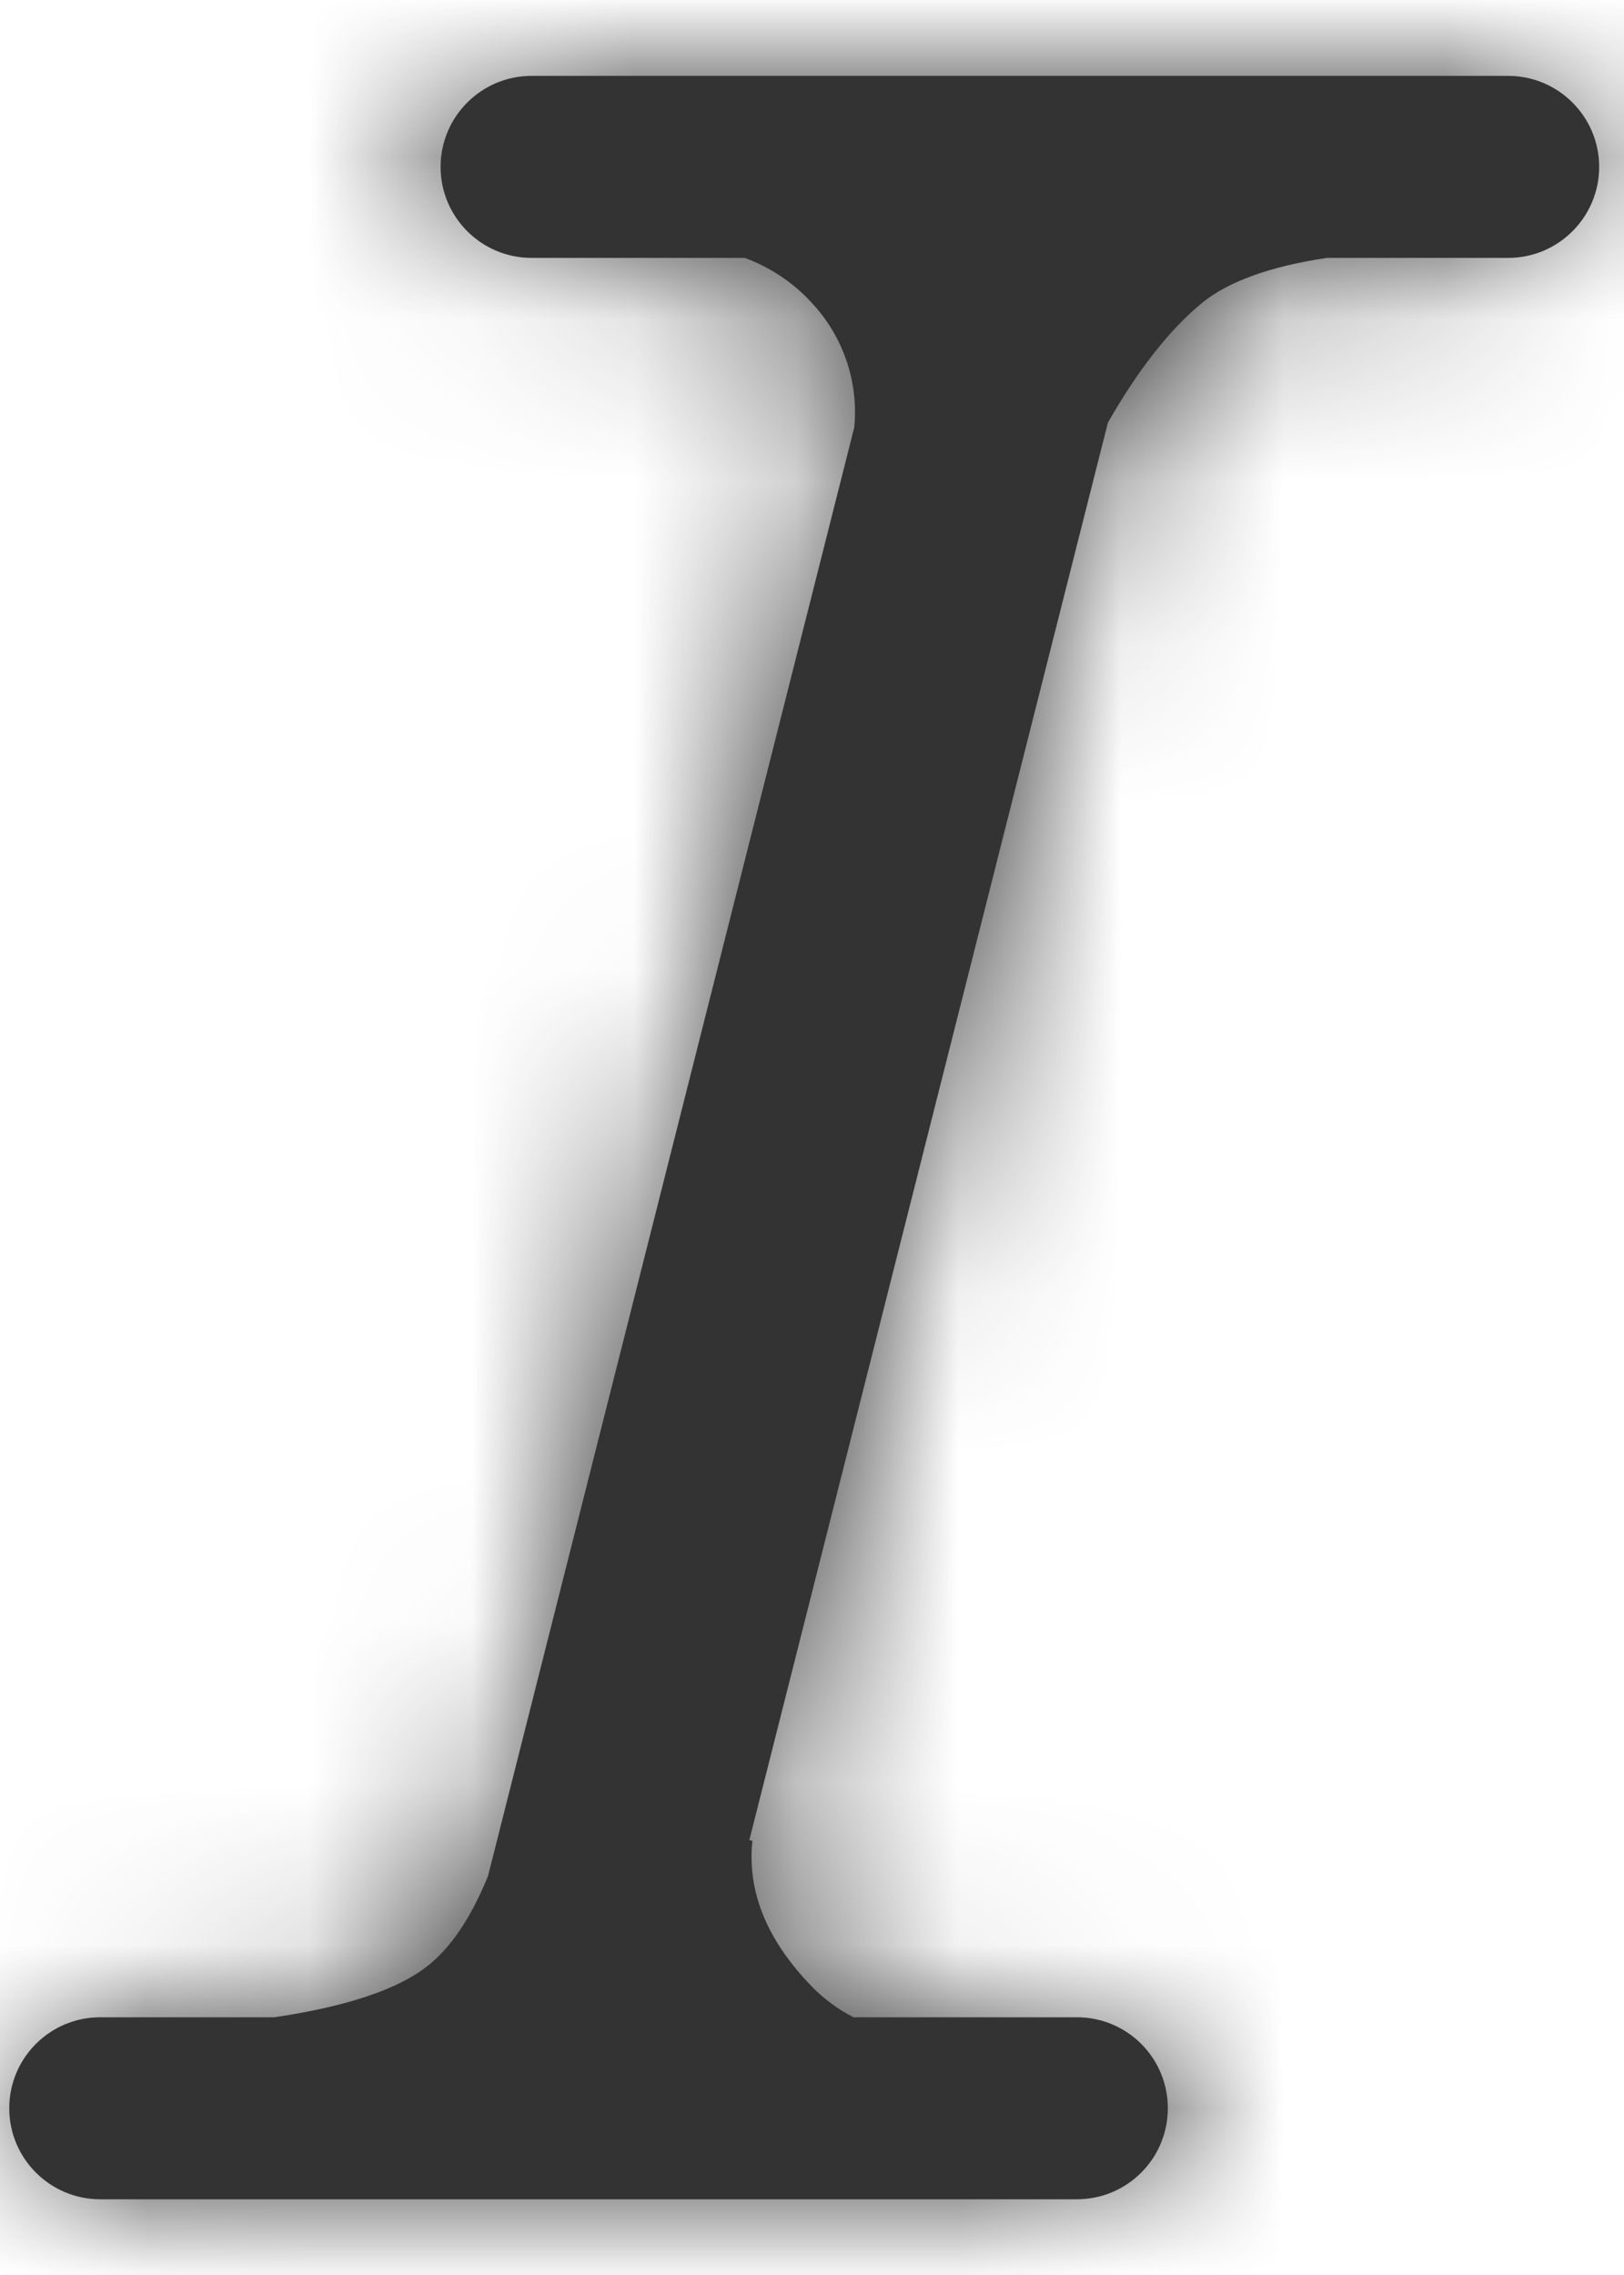 <?xml version="1.0" encoding="UTF-8"?>
<svg width="10px" height="14px" viewBox="0 0 10 14" version="1.1" xmlns="http://www.w3.org/2000/svg" xmlns:xlink="http://www.w3.org/1999/xlink">
    <!-- Generator: Sketch 60.1 (88133) - https://sketch.com -->
    <title>italic</title>
    <desc>Created with Sketch.</desc>
    <defs>
        <path d="M5.214,10.857 L5.233,10.861 C5.2,11.174 5.322,11.473 5.6,11.759 C5.677,11.837 5.761,11.899 5.856,11.947 L7.231,11.947 C7.541,11.947 7.791,12.197 7.791,12.507 C7.791,12.816 7.541,13.067 7.231,13.067 L1.217,13.067 C0.908,13.067 0.657,12.816 0.657,12.507 C0.657,12.197 0.908,11.947 1.217,11.947 L2.29,11.947 C2.733,11.881 3.045,11.777 3.228,11.635 C3.375,11.521 3.5,11.336 3.605,11.078 L5.86,2.164 C5.888,1.883 5.792,1.603 5.598,1.396 C5.485,1.272 5.343,1.178 5.186,1.12 L3.873,1.12 C3.564,1.12 3.313,0.869 3.313,0.56 C3.313,0.251 3.564,0 3.873,0 L9.887,0 C10.196,0 10.447,0.251 10.447,0.56 C10.447,0.869 10.196,1.12 9.887,1.12 L8.771,1.12 C8.421,1.172 8.165,1.265 8.003,1.396 C7.803,1.56 7.609,1.806 7.422,2.134 L5.214,10.857 Z" id="path-1"></path>
    </defs>
    <g id="Page-1" stroke="none" stroke-width="1" fill="none" fill-rule="evenodd">
        <g id="button-italic" transform="translate(-9, -7)">
            <rect id="bg" x="0" y="0" width="28" height="28" rx="2"></rect>
            <g id="icons/italic" transform="translate(4.667, 4.667)">
                <g id="italic" transform="translate(3.733, 2.8)">
                    <mask id="mask-2" fill="white">
                        <use xlink:href="#path-1"></use>
                    </mask>
                    <use id="icon" fill="#333333" xlink:href="#path-1"></use>
                    <g id="colors/base-text" mask="url(#mask-2)" fill="#333333">
                        <g transform="translate(-3.733, -2.8)" id="color">
                            <rect x="0" y="0" width="18.667" height="18.667"></rect>
                        </g>
                    </g>
                </g>
            </g>
        </g>
    </g>
</svg>